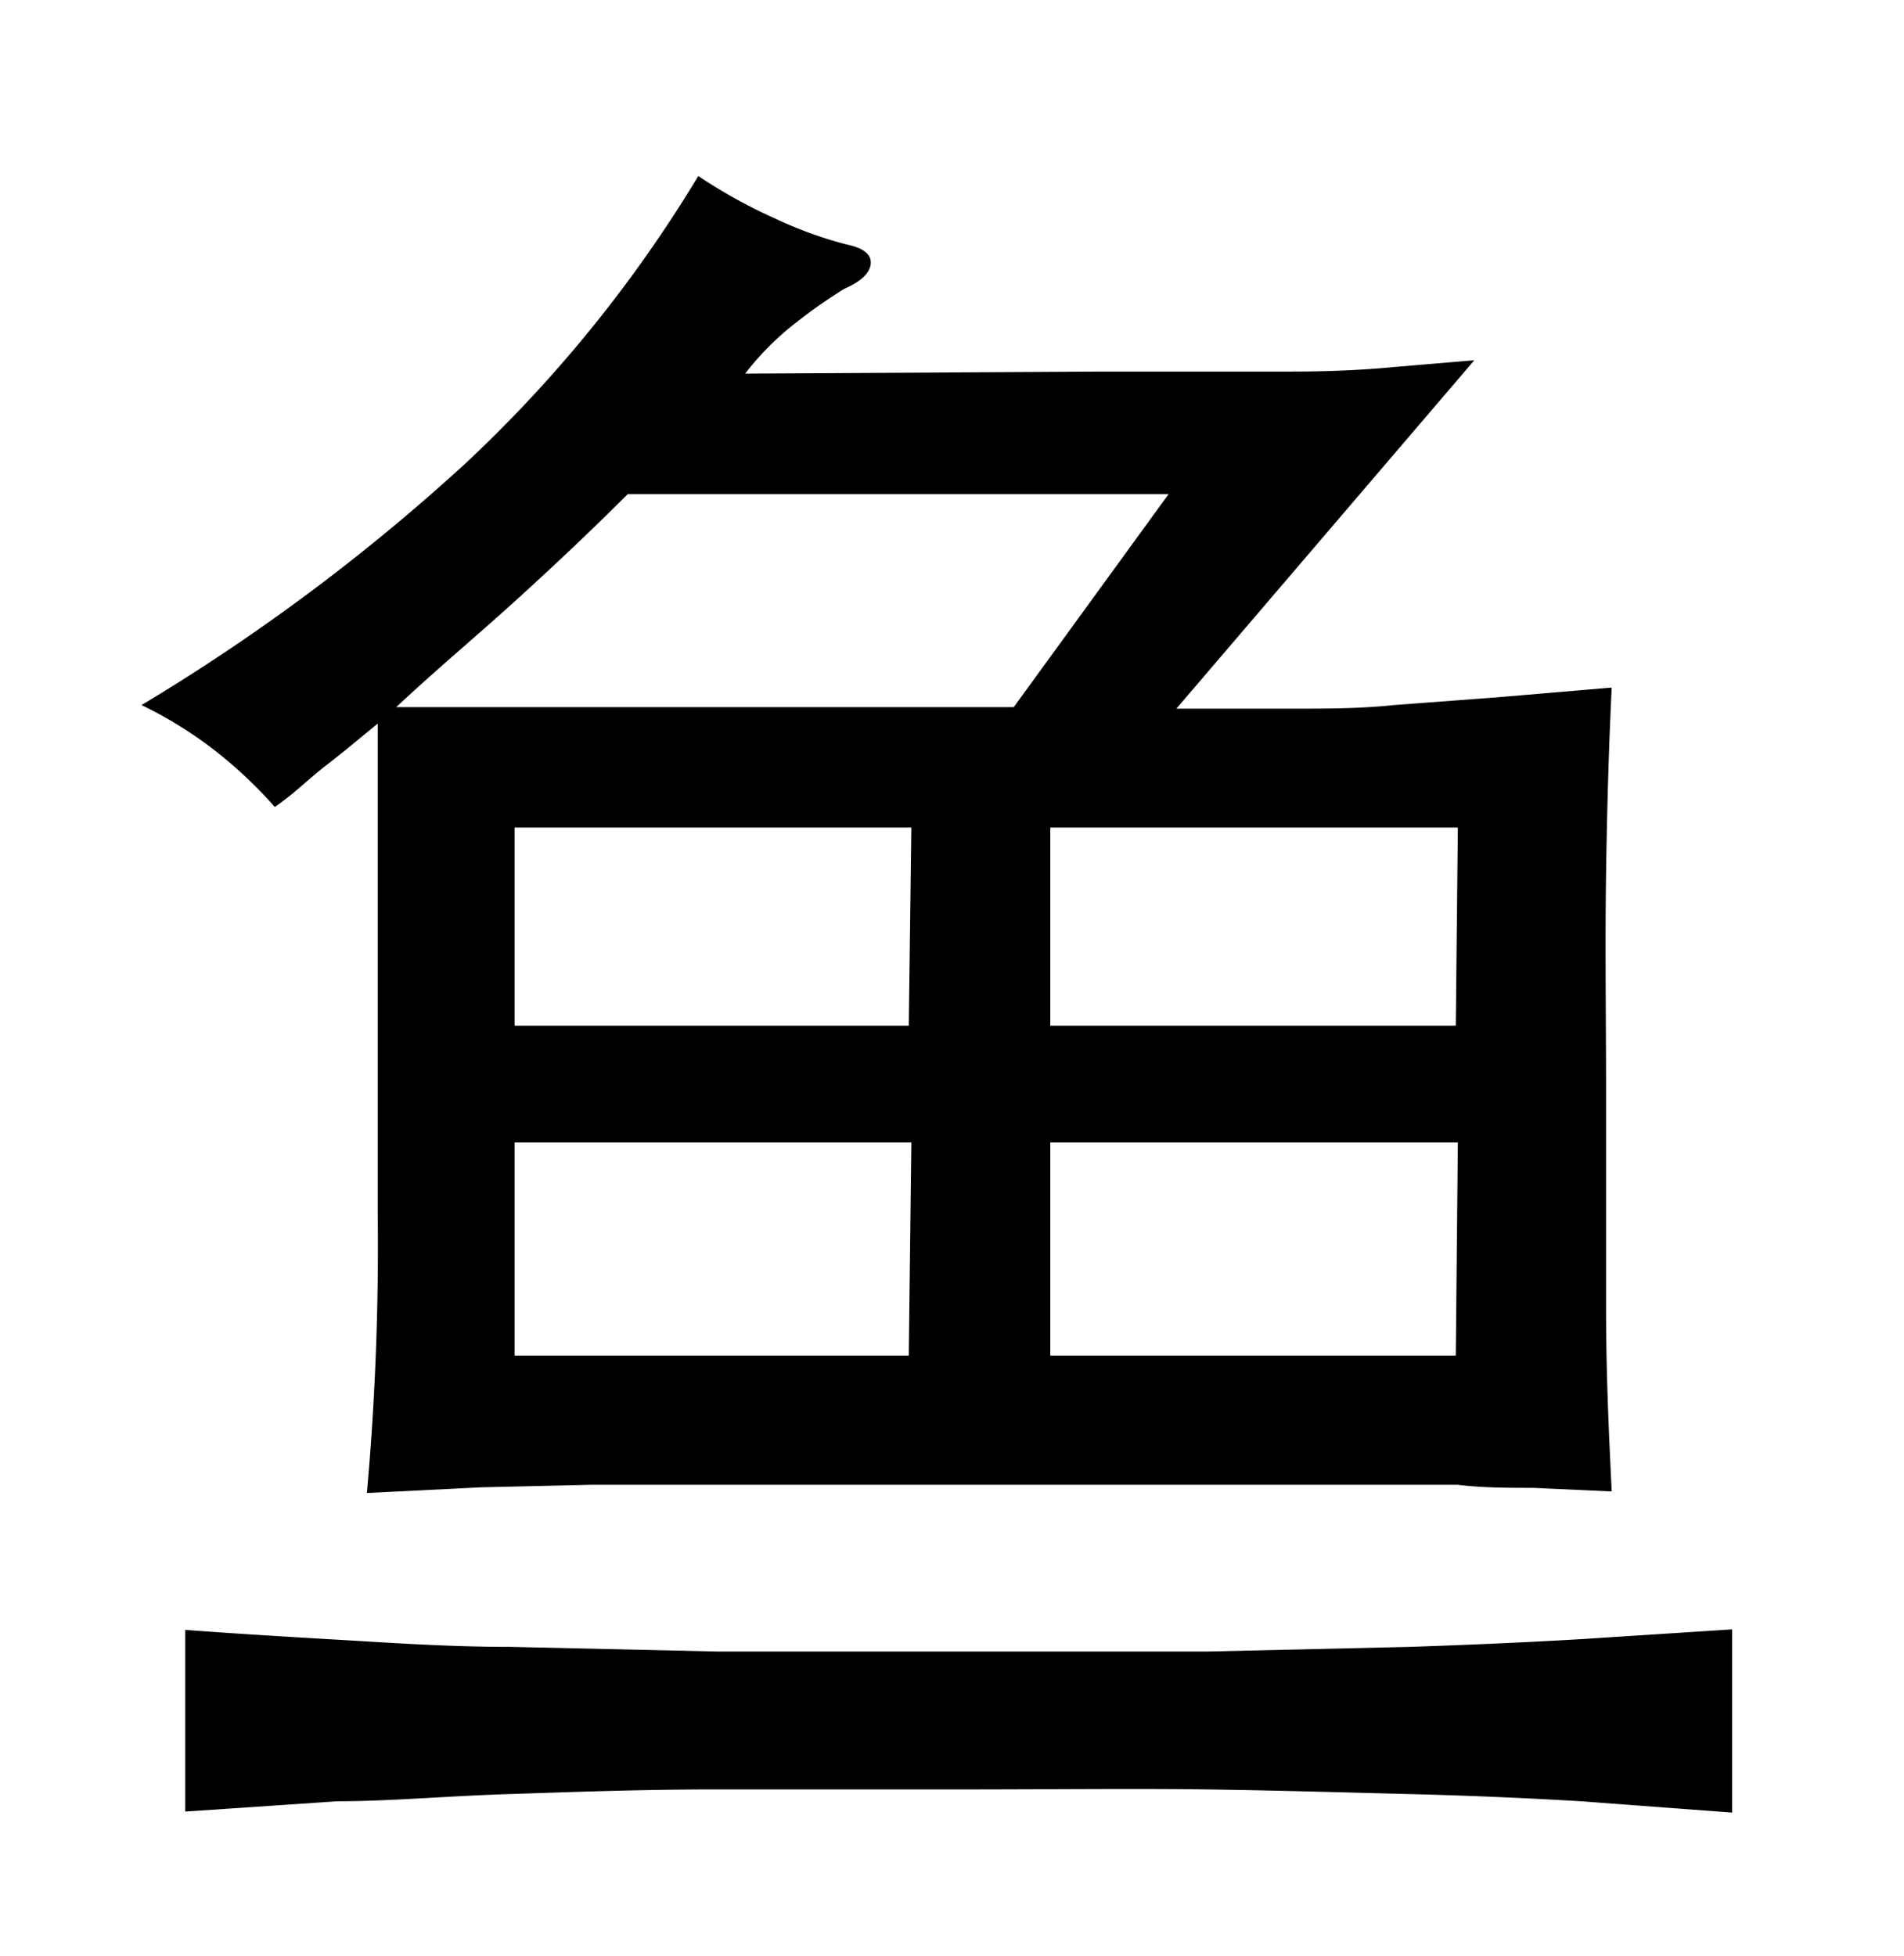 <svg xmlns="http://www.w3.org/2000/svg" viewBox="0 0 37 38"><title>radical</title><g id="Layer_2" data-name="Layer 6"><path d="M21.42,7.22c.43,0,1,0,1.64,0l2.05,0q1.07,0,2-.09L28.65,7l-5.79,6.77,2.23,0c.67,0,1.34,0,2-.07l2-.15,2.23-.19c-.05,1-.09,2.26-.11,3.63s0,2.77,0,4.19,0,2.83,0,4.2.06,2.57.11,3.6l-1.53-.07c-.47,0-1,0-1.46-.06H26.69l-2.05,0-2.74,0H14.24l-2.74,0-2.16.05-2.21.11a53.94,53.94,0,0,0,.21-5.44V14.06c-.33.27-.65.54-1,.81s-.62.55-1,.81a8.58,8.58,0,0,0-1.26-1.17,8,8,0,0,0-1.33-.81A38.91,38.91,0,0,0,9.05,9a26.05,26.05,0,0,0,4.52-5.58,10,10,0,0,0,1.48.82,7.85,7.85,0,0,0,1.4.51c.34.07.49.2.47.38s-.19.34-.51.48a10.1,10.1,0,0,0-.93.65,5.53,5.53,0,0,0-1,1Zm12.24,28L30.72,35c-1-.06-2.13-.11-3.33-.14s-2.51-.07-3.94-.09-3,0-4.77,0-3.35,0-4.79,0-2.76.05-4,.09S7.58,35,6.55,35l-2.95.2V31.67c.93.07,1.92.13,2.95.19S8.7,32,9.92,32l4,.09c1.44,0,3,0,4.79,0s3.34,0,4.77,0L27.39,32q1.8-.06,3.33-.15l2.94-.19ZM22.71,9.6H12.2c-.69.69-1.42,1.38-2.18,2.07S8.49,13,7.7,13.74h12Zm-5,6.48H10v3.85h7.66Zm0,6.12H10v4.14h7.66Zm10.62-6.12H20.41v3.85h7.88Zm0,6.12H20.41v4.14h7.88Z"/></g></svg>